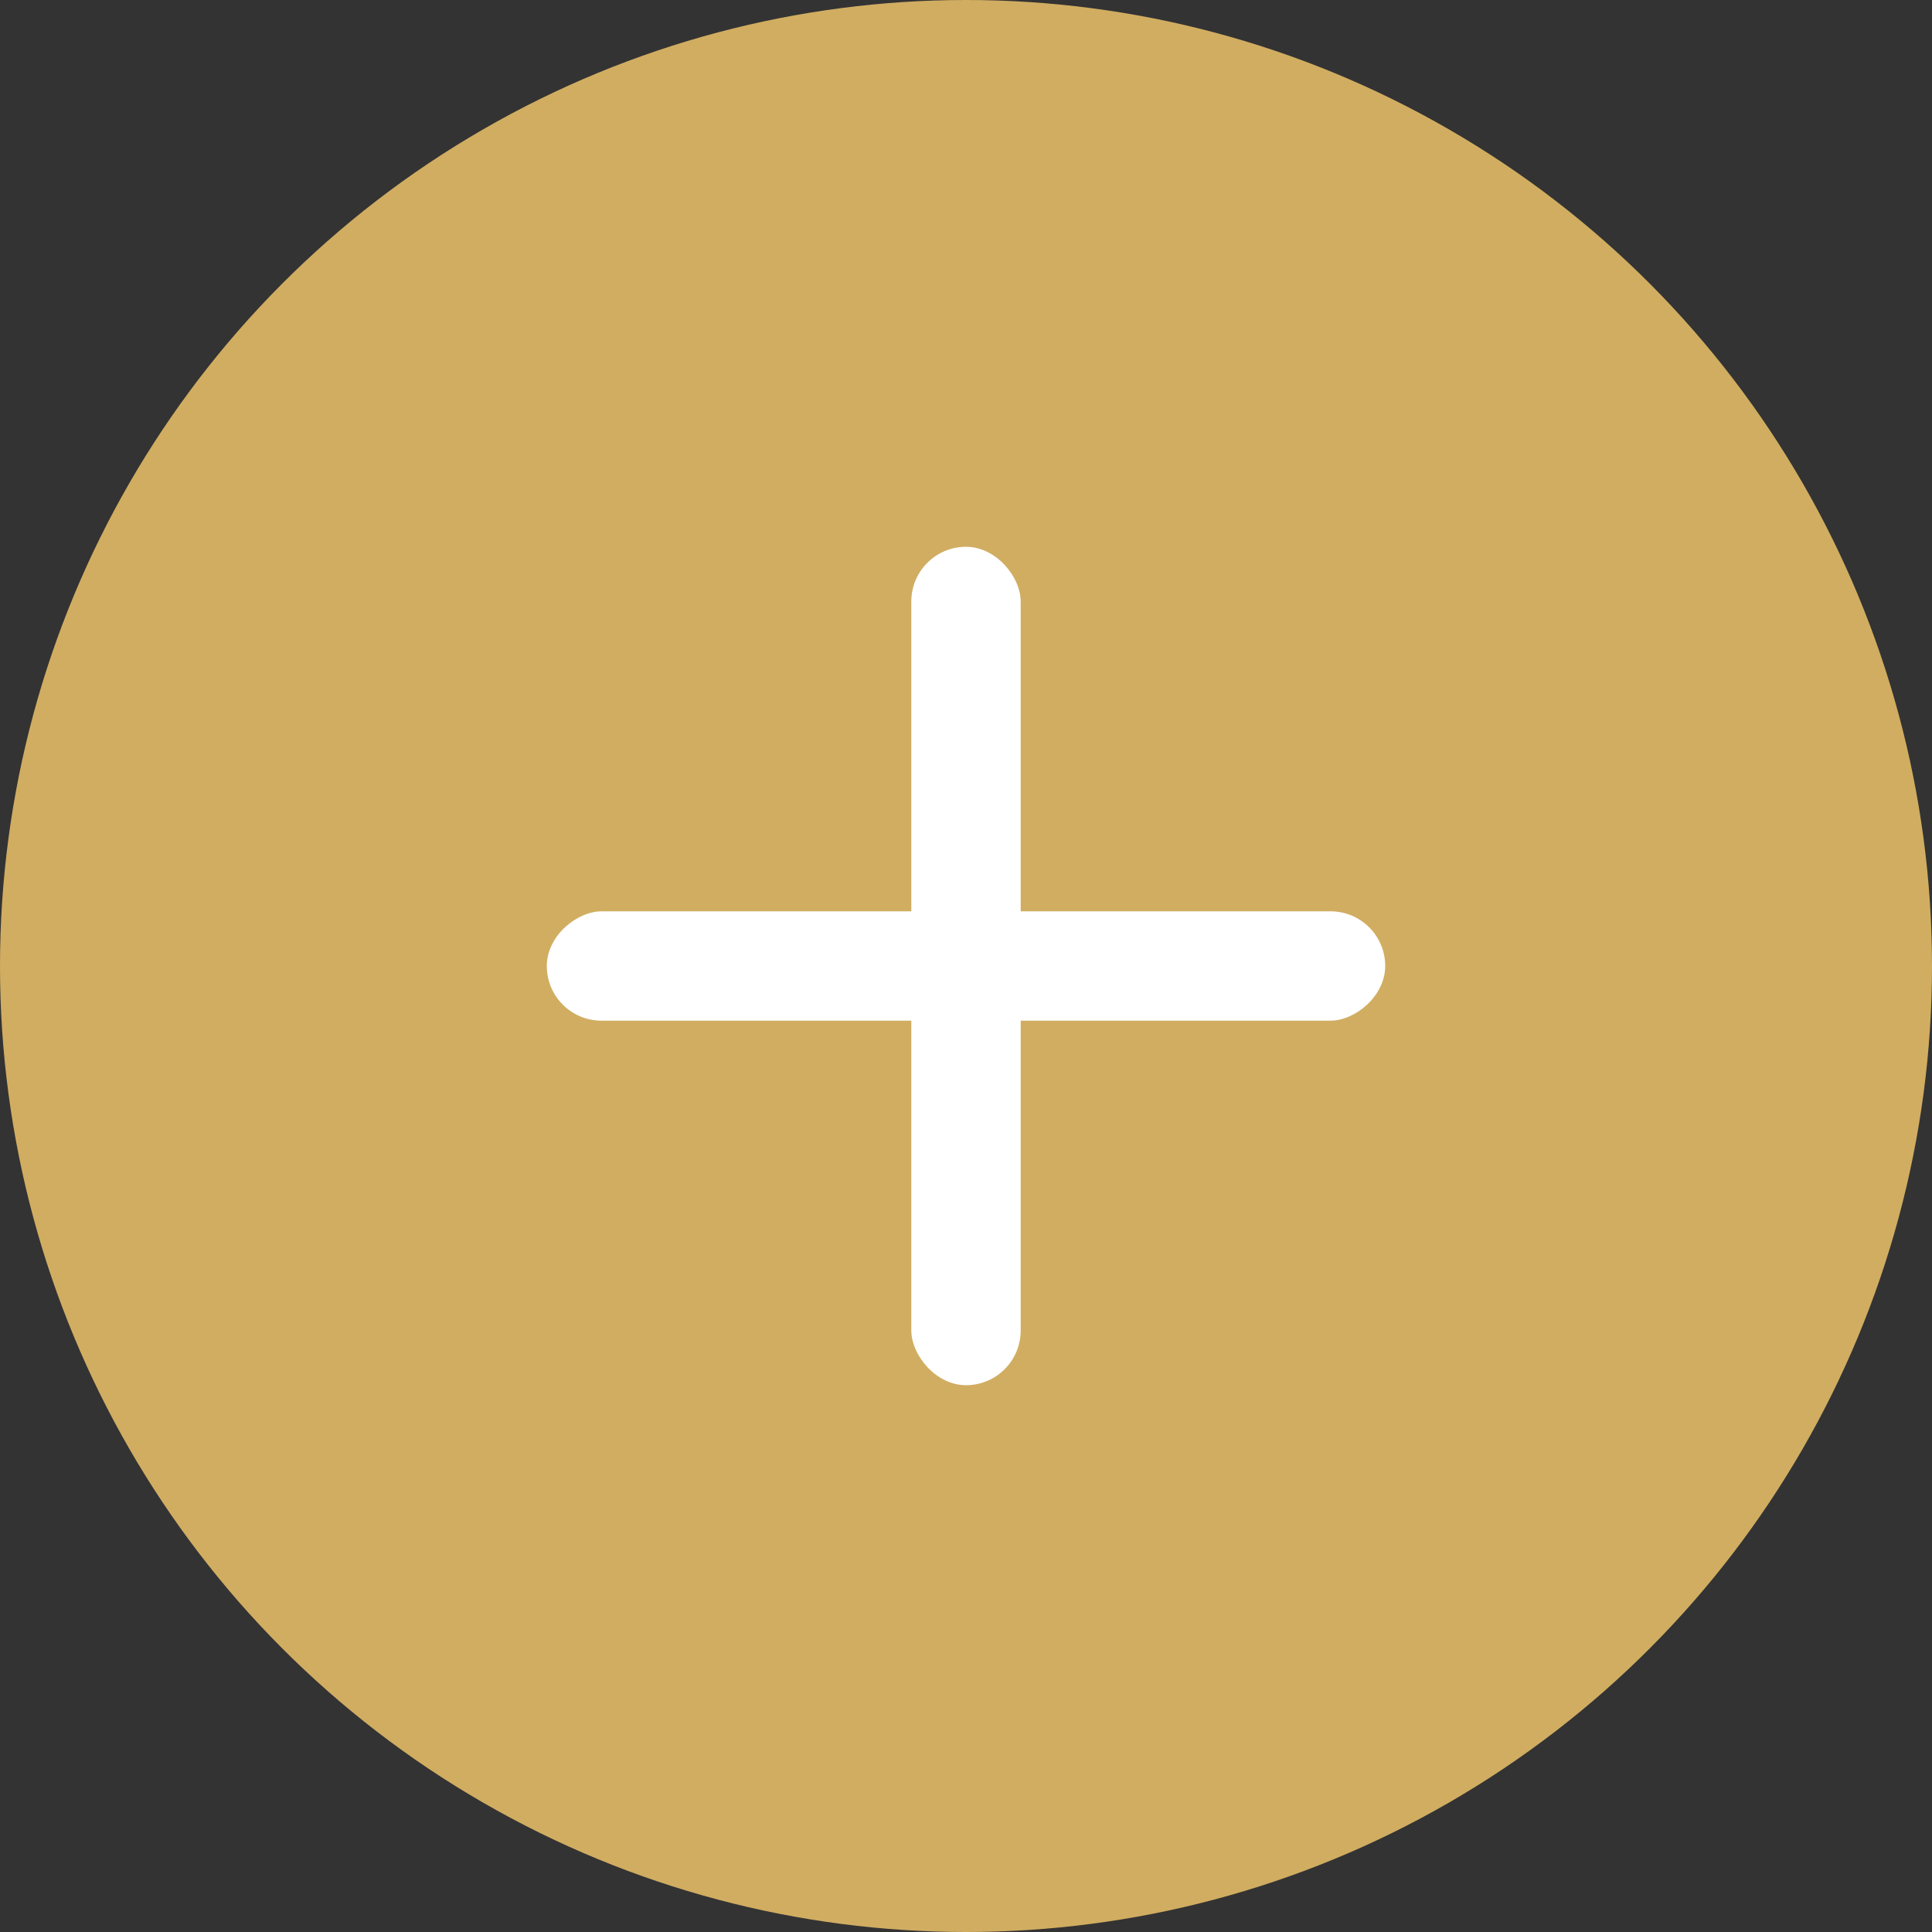<svg xmlns="http://www.w3.org/2000/svg" width="53" height="53" viewBox="0 0 53 53">
  <rect x="0" y="0" width="53" height="53" fill="#333333" stroke="none"/>
  <g id="Group_2356" data-name="Group 2356" transform="translate(-307.02 -747.02)">
    <circle id="Ellipse_206" data-name="Ellipse 206" cx="26.5" cy="26.5" r="26.5" transform="translate(307.02 747.02)" fill="#d1ad61"/>
    <g id="Group_2355" data-name="Group 2355" transform="translate(322.317 762.317)">
      <rect id="Rectangle_169" data-name="Rectangle 169" width="3" height="23" rx="1.5" transform="translate(9.703 -0.297)" fill="#fff"/>
      <rect id="Rectangle_170" data-name="Rectangle 170" width="3" height="23" rx="1.5" transform="translate(22.703 9.703) rotate(90)" fill="#fff"/>
    </g>
  </g>
</svg>
